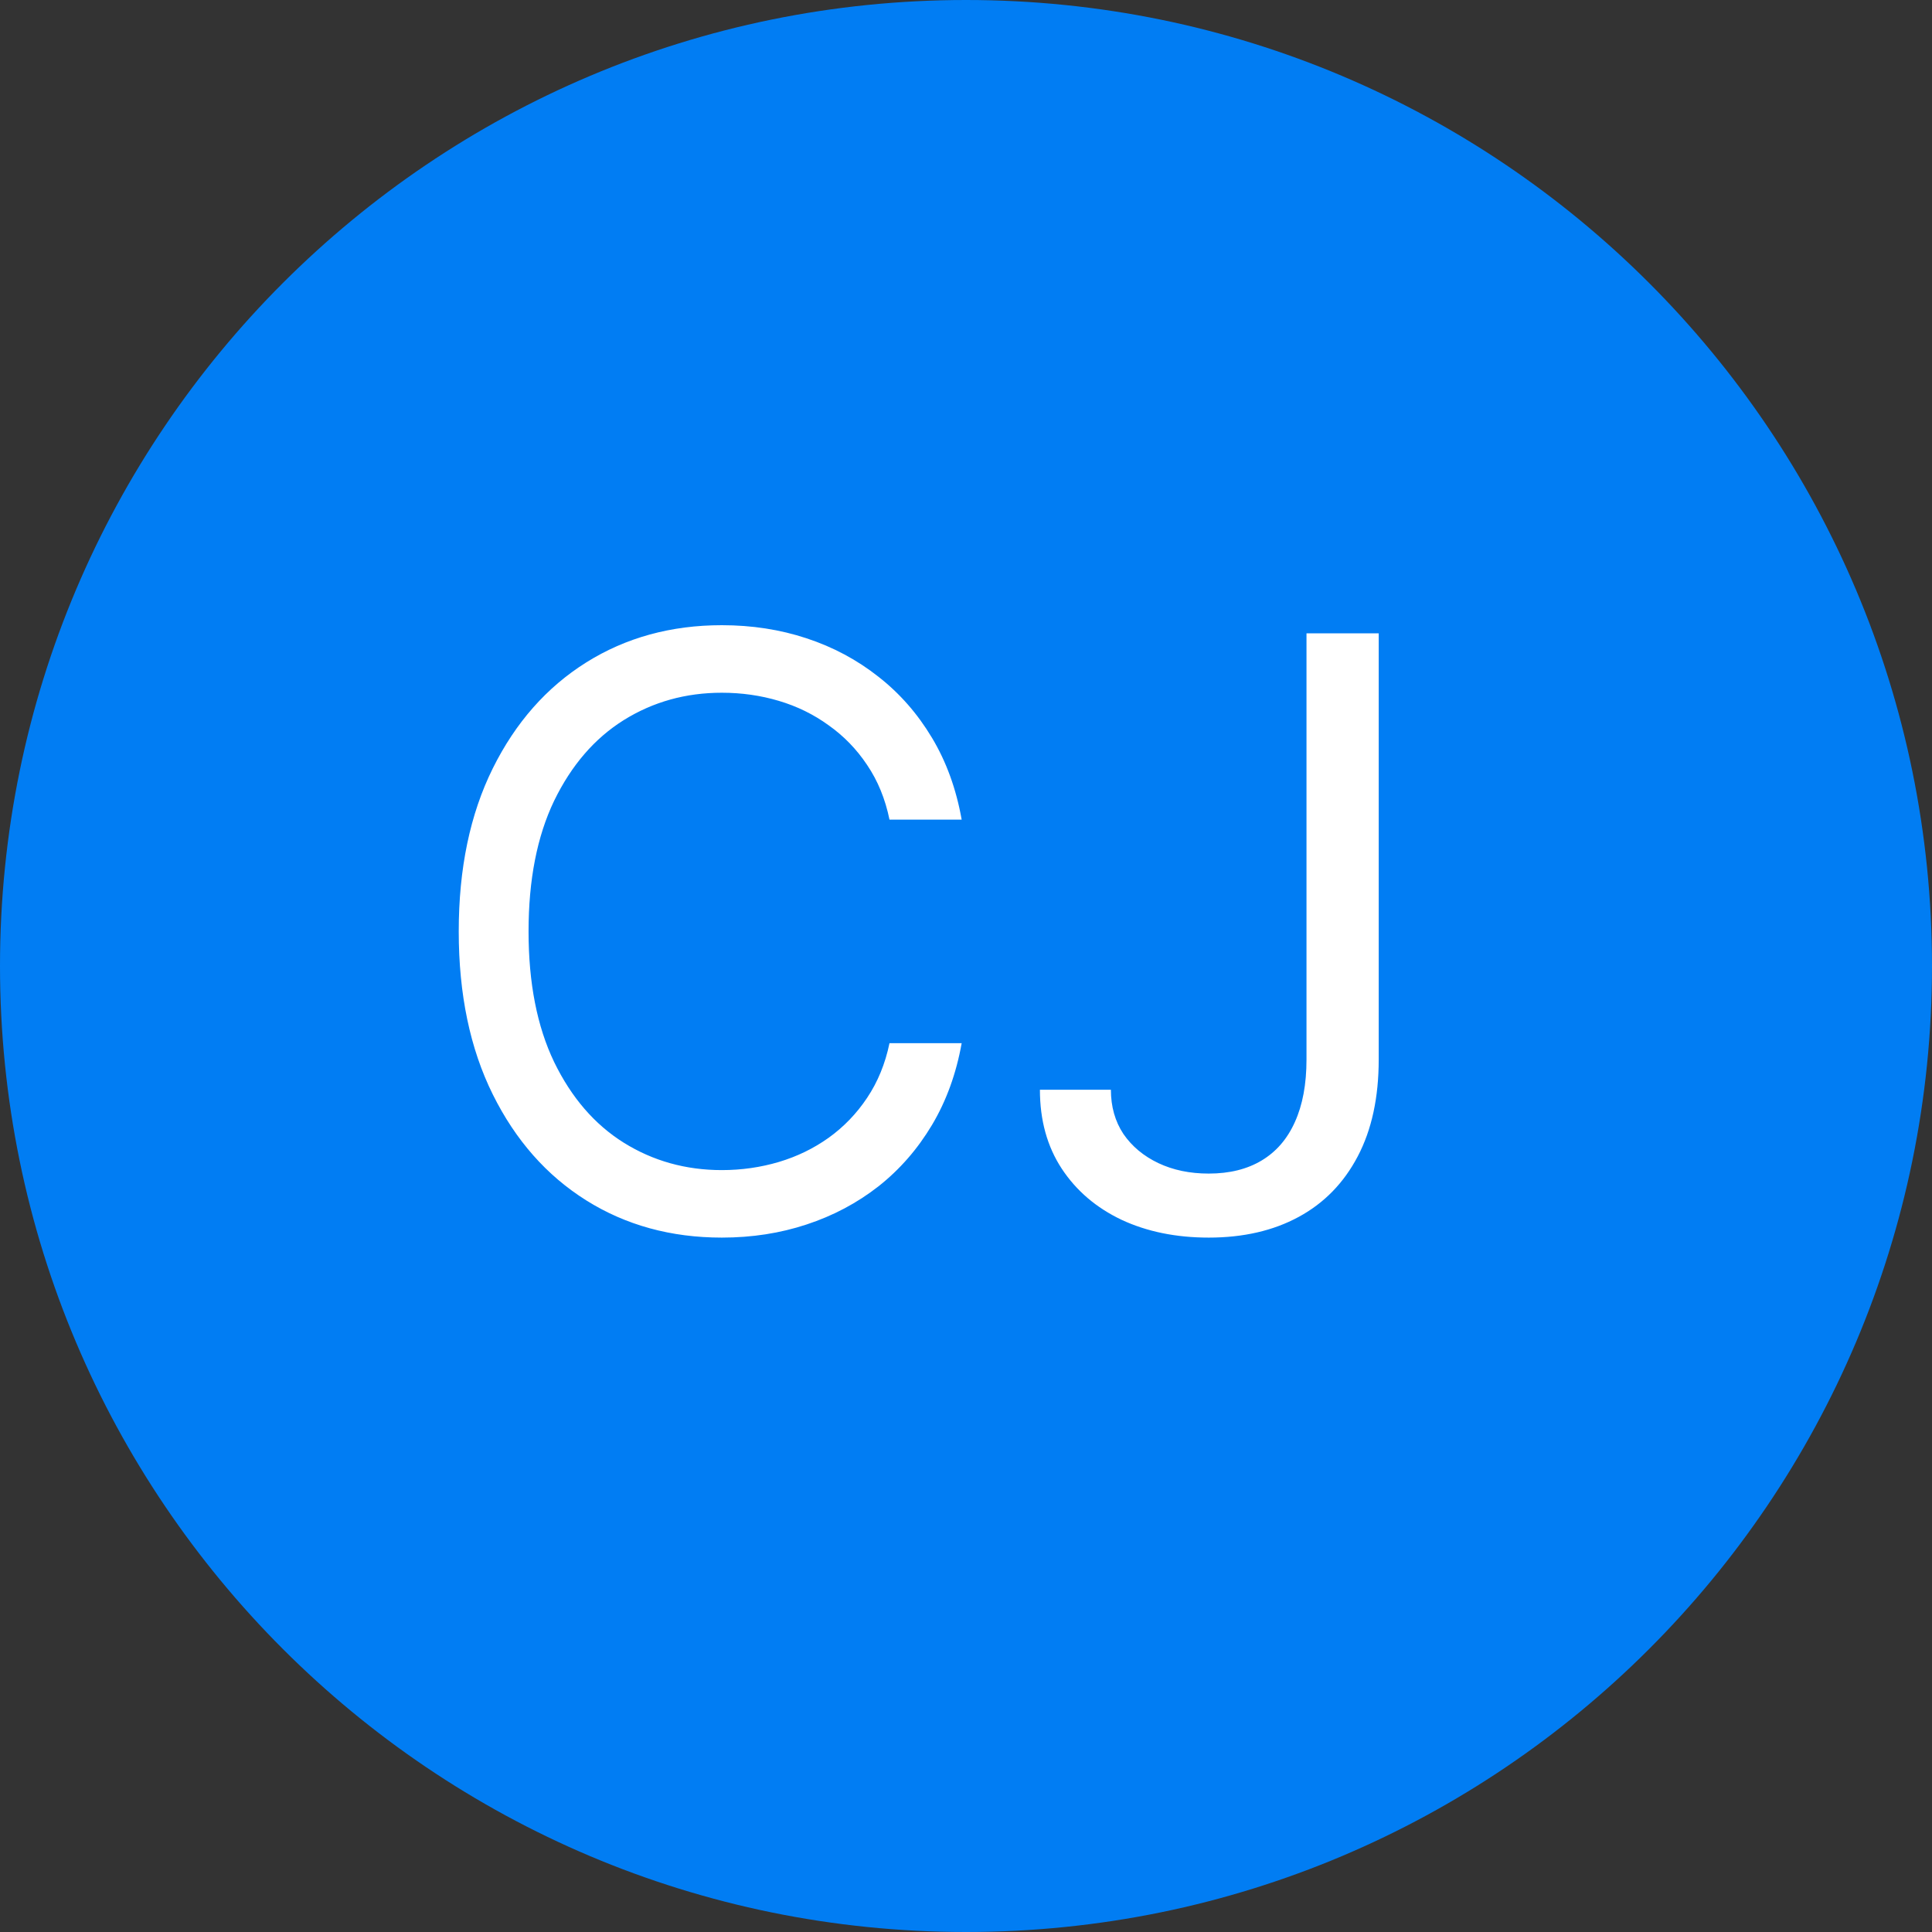<svg width="50" height="50" viewBox="0 0 50 50" fill="none" xmlns="http://www.w3.org/2000/svg">
<rect x="0" y="0" width="50" height="50" fill="#333333" stroke="none"/>
<g clip-path="url(#clip0_15_69)">
<path d="M25 50C38.807 50 50 38.807 50 25C50 11.193 38.807 0 25 0C11.193 0 0 11.193 0 25C0 38.807 11.193 50 25 50Z" fill="#017DF3"/>
<path d="M24.888 21.212H23.02C22.91 20.675 22.716 20.203 22.44 19.796C22.169 19.389 21.837 19.048 21.446 18.771C21.059 18.49 20.63 18.279 20.158 18.139C19.686 17.998 19.193 17.928 18.681 17.928C17.747 17.928 16.901 18.164 16.143 18.636C15.389 19.108 14.789 19.803 14.342 20.722C13.9 21.642 13.679 22.769 13.679 24.105C13.679 25.44 13.9 26.568 14.342 27.487C14.789 28.406 15.389 29.101 16.143 29.573C16.901 30.045 17.747 30.282 18.681 30.282C19.193 30.282 19.686 30.211 20.158 30.071C20.63 29.93 21.059 29.721 21.446 29.445C21.837 29.164 22.169 28.82 22.44 28.413C22.716 28.002 22.91 27.529 23.02 26.997H24.888C24.747 27.786 24.491 28.491 24.12 29.114C23.748 29.737 23.286 30.267 22.734 30.703C22.181 31.135 21.561 31.464 20.873 31.69C20.19 31.916 19.46 32.029 18.681 32.029C17.366 32.029 16.195 31.708 15.171 31.065C14.146 30.422 13.341 29.508 12.753 28.323C12.165 27.138 11.872 25.732 11.872 24.105C11.872 22.478 12.165 21.072 12.753 19.886C13.341 18.701 14.146 17.787 15.171 17.144C16.195 16.502 17.366 16.18 18.681 16.18C19.46 16.18 20.19 16.293 20.873 16.519C21.561 16.745 22.181 17.077 22.734 17.514C23.286 17.945 23.748 18.473 24.12 19.095C24.491 19.713 24.747 20.419 24.888 21.212ZM33.812 16.391H35.681V27.419C35.681 28.403 35.5 29.239 35.138 29.927C34.777 30.615 34.267 31.138 33.609 31.494C32.951 31.851 32.175 32.029 31.282 32.029C30.438 32.029 29.687 31.876 29.029 31.57C28.371 31.258 27.854 30.816 27.477 30.244C27.101 29.671 26.913 28.991 26.913 28.202H28.75C28.75 28.639 28.858 29.021 29.074 29.347C29.295 29.669 29.597 29.92 29.978 30.101C30.36 30.282 30.794 30.372 31.282 30.372C31.819 30.372 32.276 30.259 32.652 30.033C33.029 29.807 33.315 29.476 33.511 29.039C33.712 28.597 33.812 28.057 33.812 27.419V16.391Z" fill="white"/>
</g>
<defs>
<clipPath id="clip0_15_69">
<rect width="50" height="50" fill="white"/>
</clipPath>
</defs>
</svg>
